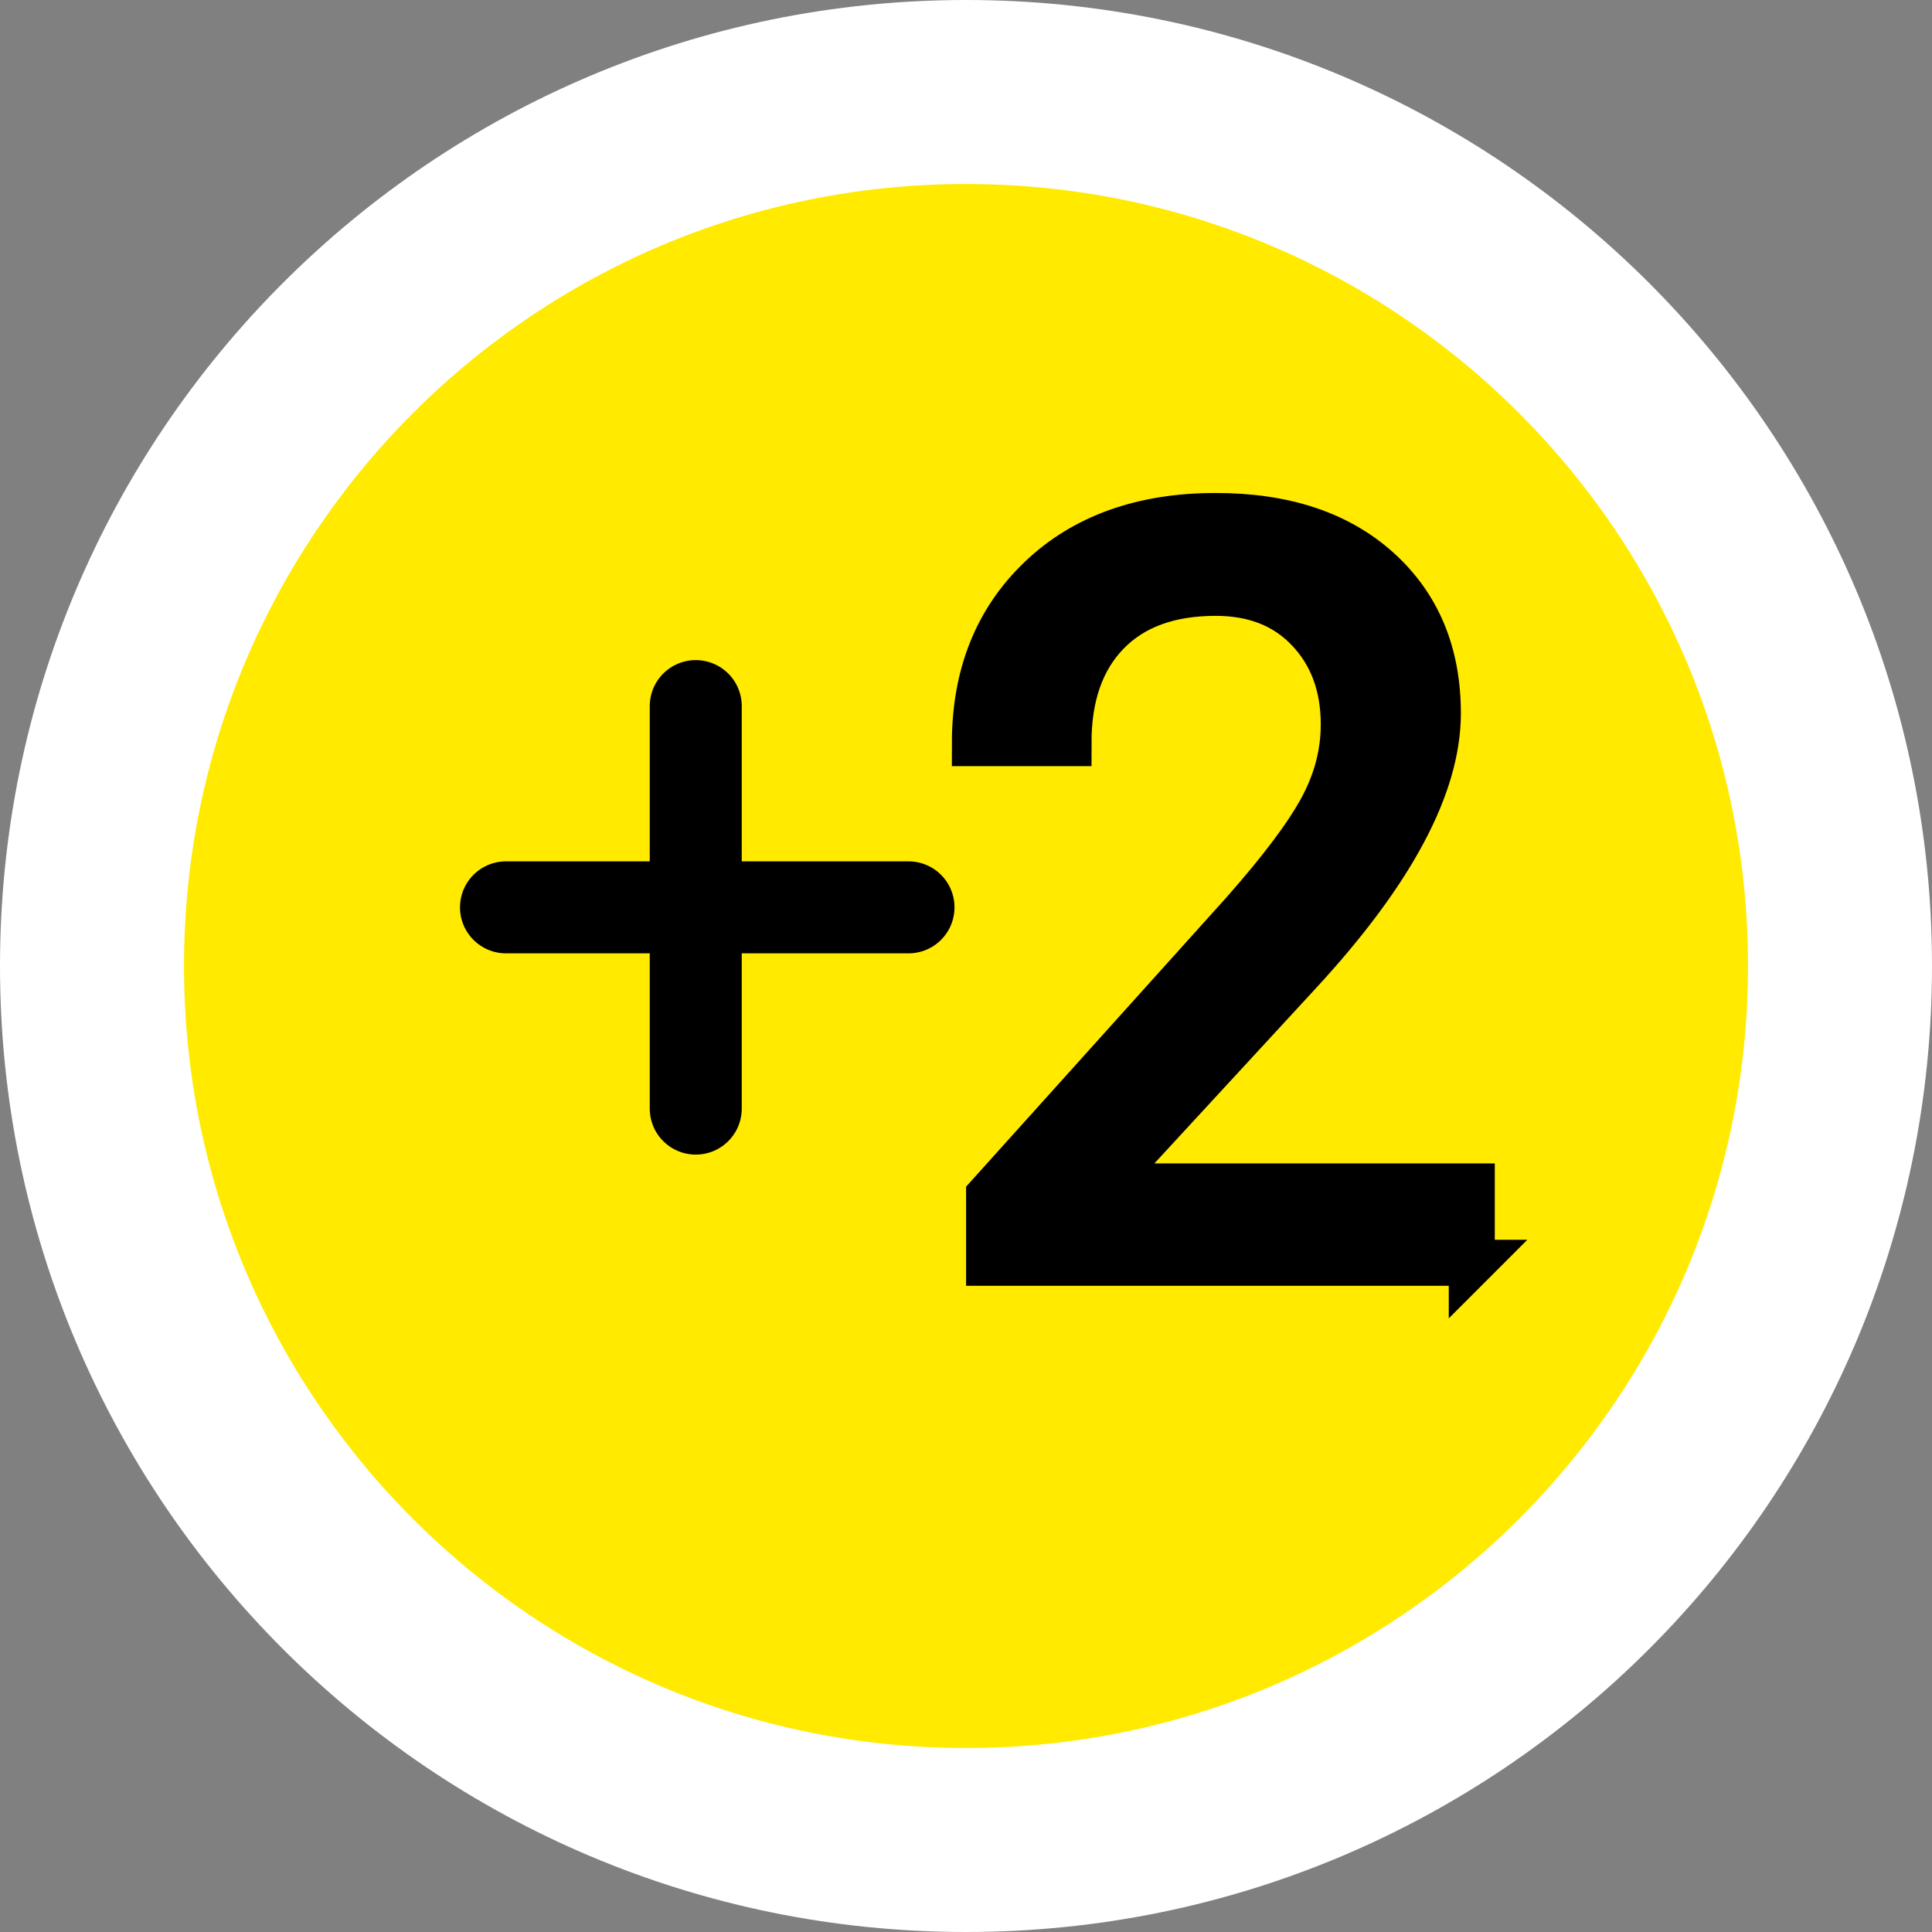 <svg version="1.1" xmlns="http://www.w3.org/2000/svg" xmlns:xlink="http://www.w3.org/1999/xlink" width="42" height="42" viewBox="0,0,42,42"><rect x="0" y="0" width="42" height="42" fill="#808080" stroke="none"/><g transform="translate(-219,-159)"><g data-paper-data="{&quot;isPaintingLayer&quot;:true}" fill-rule="nonzero" stroke-linejoin="miter" stroke-miterlimit="10" stroke-dasharray="" stroke-dashoffset="0" style="mix-blend-mode: normal"><path d="M221,180c0,-10.493 8.507,-19 19,-19c10.493,0 19,8.507 19,19c0,10.493 -8.507,19 -19,19c-10.493,0 -19,-8.507 -19,-19z" fill="#ffea00" stroke="#ffffff" stroke-width="4" stroke-linecap="butt"/><path d="M234.125,174.35v8.75" fill="#ffffff" stroke="#000000" stroke-width="2" stroke-linecap="round"/><path d="M238.75,178.725h-8.75" fill="#ffffff" stroke="#000000" stroke-width="2" stroke-linecap="round"/><path d="M250.996,186.452h-10.494v-1.463l5.544,-6.16c0.821,-0.931 1.388,-1.688 1.699,-2.272c0.312,-0.583 0.467,-1.186 0.467,-1.809c0,-0.836 -0.253,-1.522 -0.759,-2.057c-0.506,-0.536 -1.181,-0.803 -2.024,-0.803c-1.012,0 -1.799,0.288 -2.36,0.864c-0.561,0.576 -0.842,1.377 -0.841,2.404h-2.035c0,-1.474 0.475,-2.666 1.424,-3.575c0.949,-0.909 2.22,-1.364 3.812,-1.364c1.489,0 2.666,0.39 3.531,1.171c0.865,0.781 1.298,1.821 1.298,3.119c0,1.577 -1.005,3.454 -3.014,5.632l-4.29,4.653h8.041v1.661z" fill="#000000" stroke="#000000" stroke-width="1" stroke-linecap="butt"/></g></g></svg>